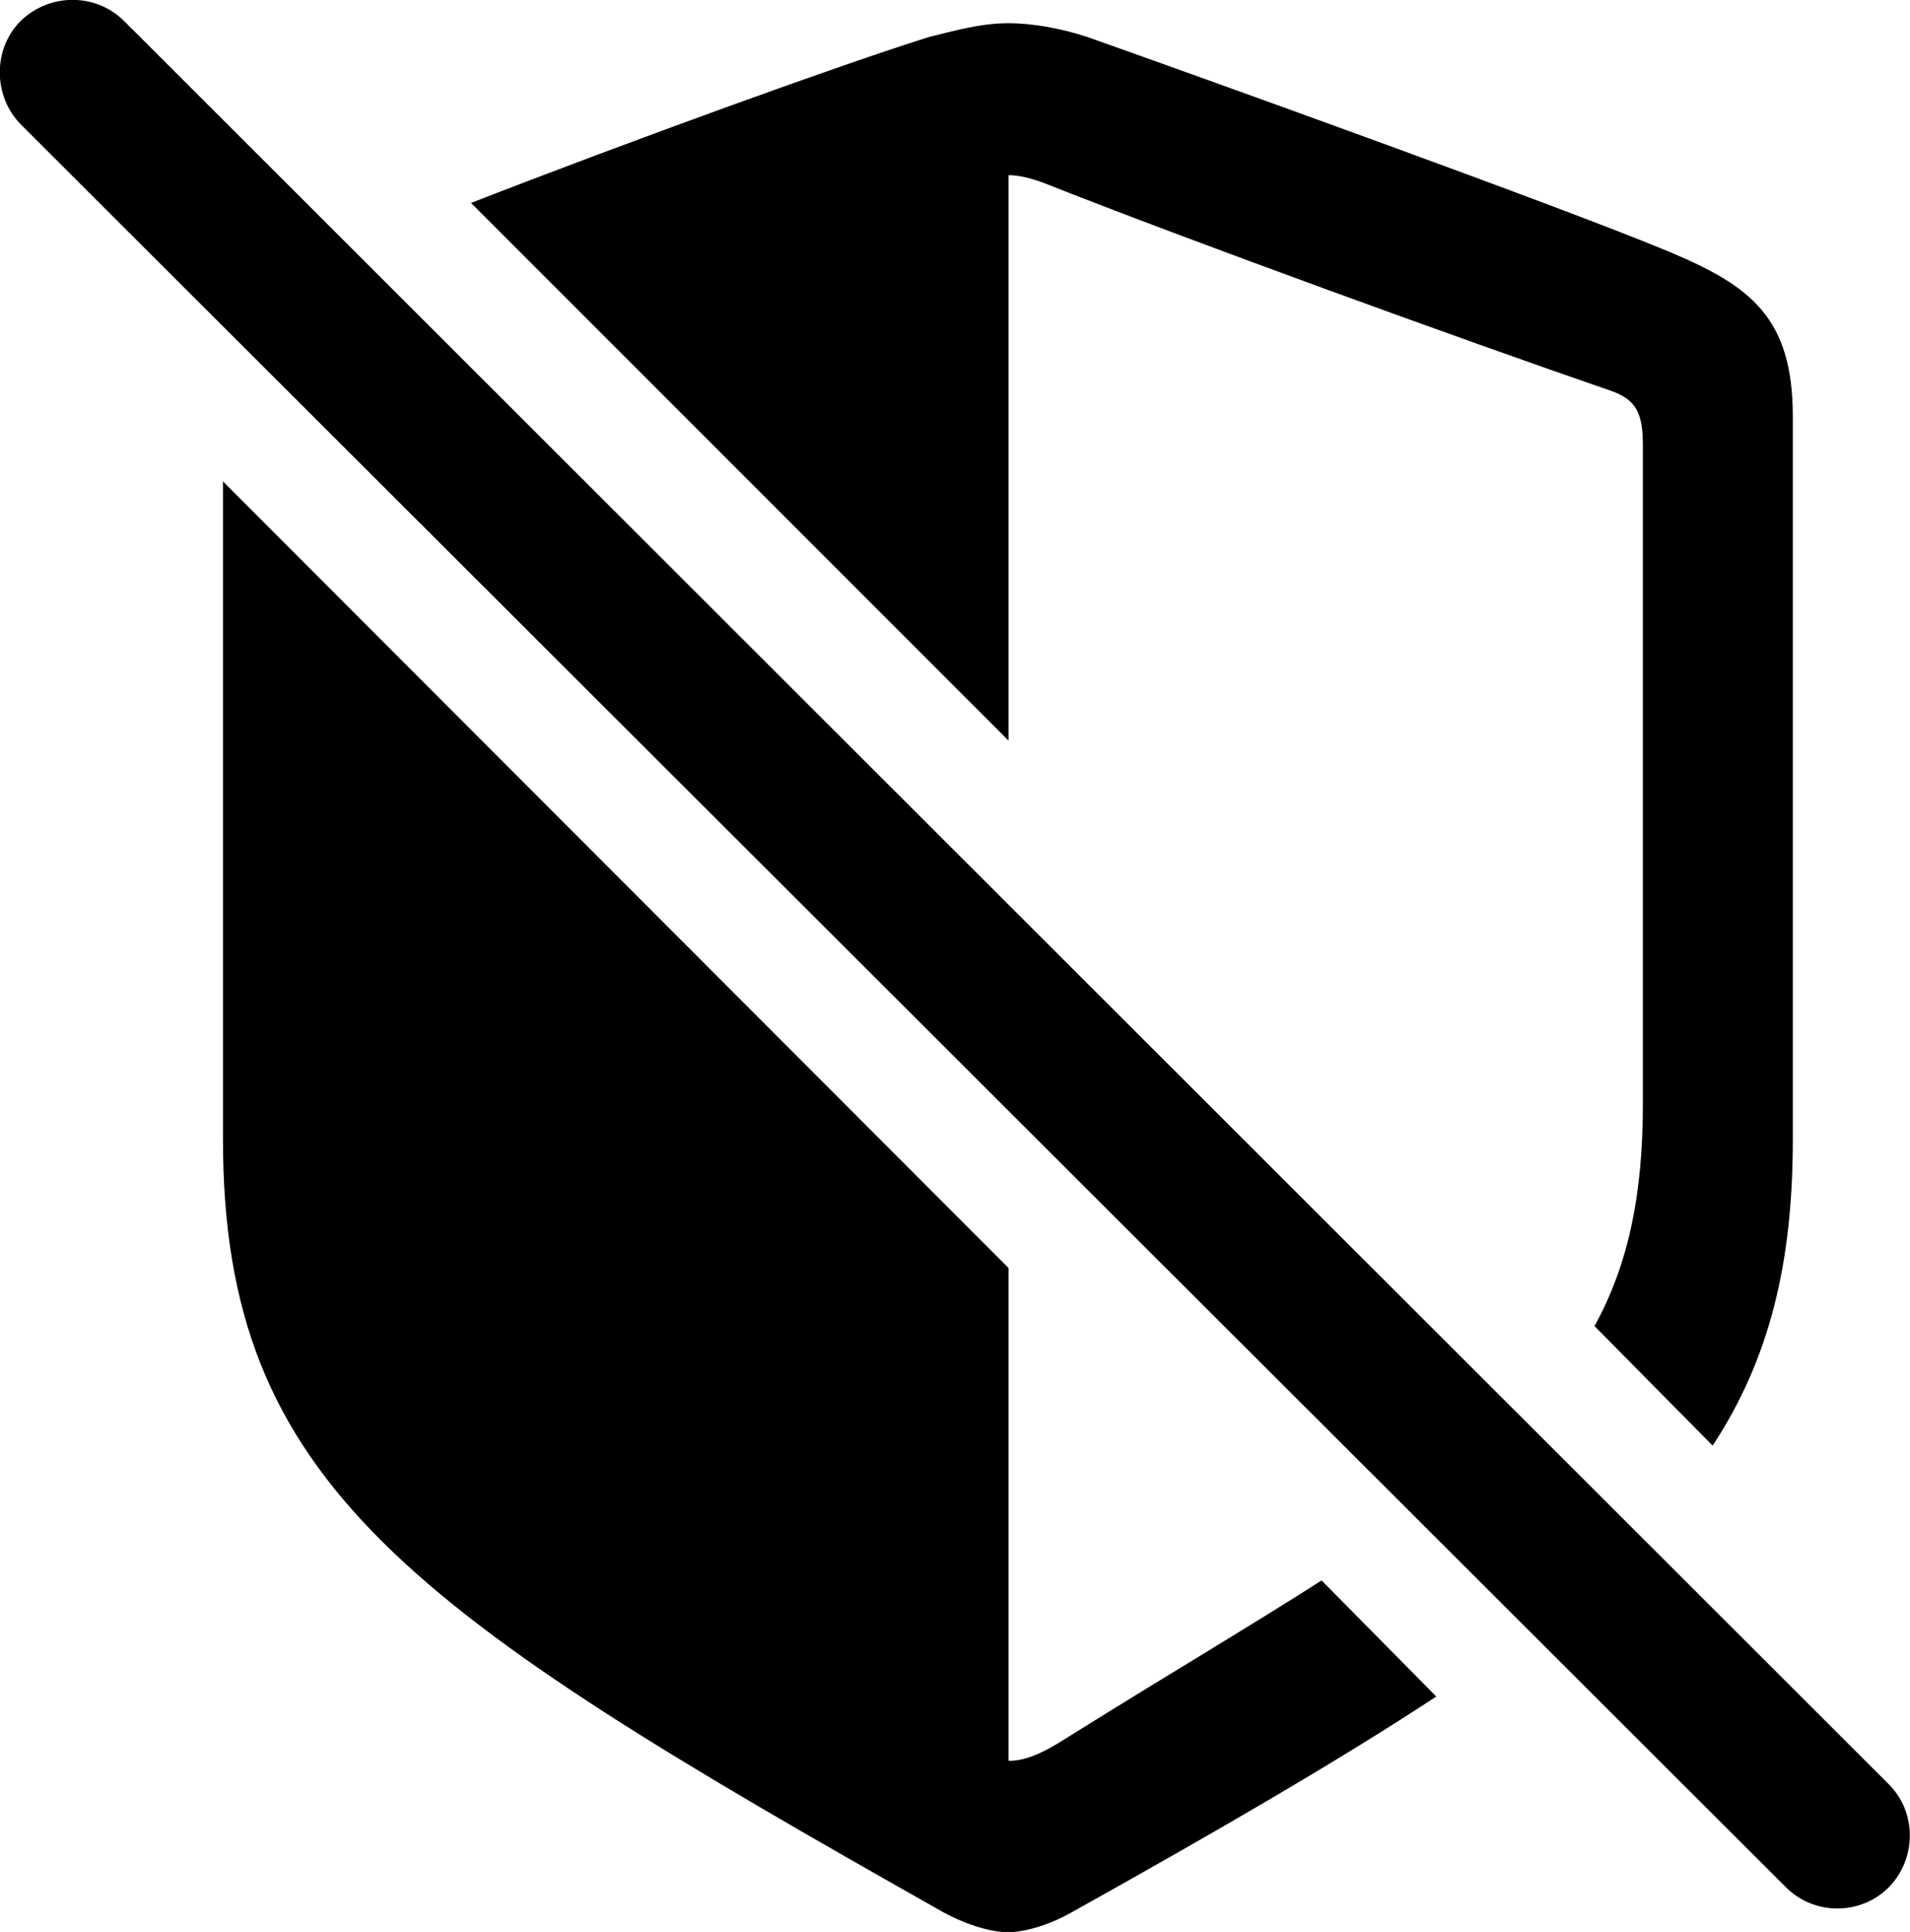 
<svg
    viewBox="0 0 27.643 27.952"
    xmlns="http://www.w3.org/2000/svg"
>
    <path
        fill="inherit"
        d="M25.847 27.305C26.257 27.715 26.927 27.715 27.337 27.305C27.737 26.895 27.747 26.226 27.337 25.816L1.797 0.305C1.387 -0.104 0.717 -0.104 0.297 0.305C-0.103 0.706 -0.103 1.385 0.297 1.796ZM24.787 20.916C25.607 19.666 25.947 18.285 25.947 16.485V6.026C25.947 4.585 25.327 4.136 24.167 3.646C22.557 2.975 17.347 1.105 15.737 0.535C15.367 0.415 14.967 0.336 14.587 0.336C14.197 0.336 13.807 0.446 13.447 0.535C12.197 0.925 9.157 2.026 6.817 2.936L14.597 10.716V2.535C14.747 2.535 14.917 2.575 15.127 2.655C17.197 3.475 21.197 4.926 23.317 5.655C23.687 5.785 23.777 5.986 23.777 6.446V15.976C23.777 17.285 23.567 18.296 23.077 19.186ZM3.227 6.965V16.485C3.227 21.476 5.917 23.305 13.667 27.675C14.027 27.866 14.367 27.956 14.587 27.956C14.807 27.956 15.157 27.866 15.497 27.675C17.647 26.476 19.387 25.465 20.787 24.546L19.127 22.866C18.097 23.526 16.877 24.245 15.437 25.145C15.047 25.395 14.817 25.476 14.597 25.476V18.346Z"
        fillRule="evenodd"
        clipRule="evenodd"
    />
</svg>
        